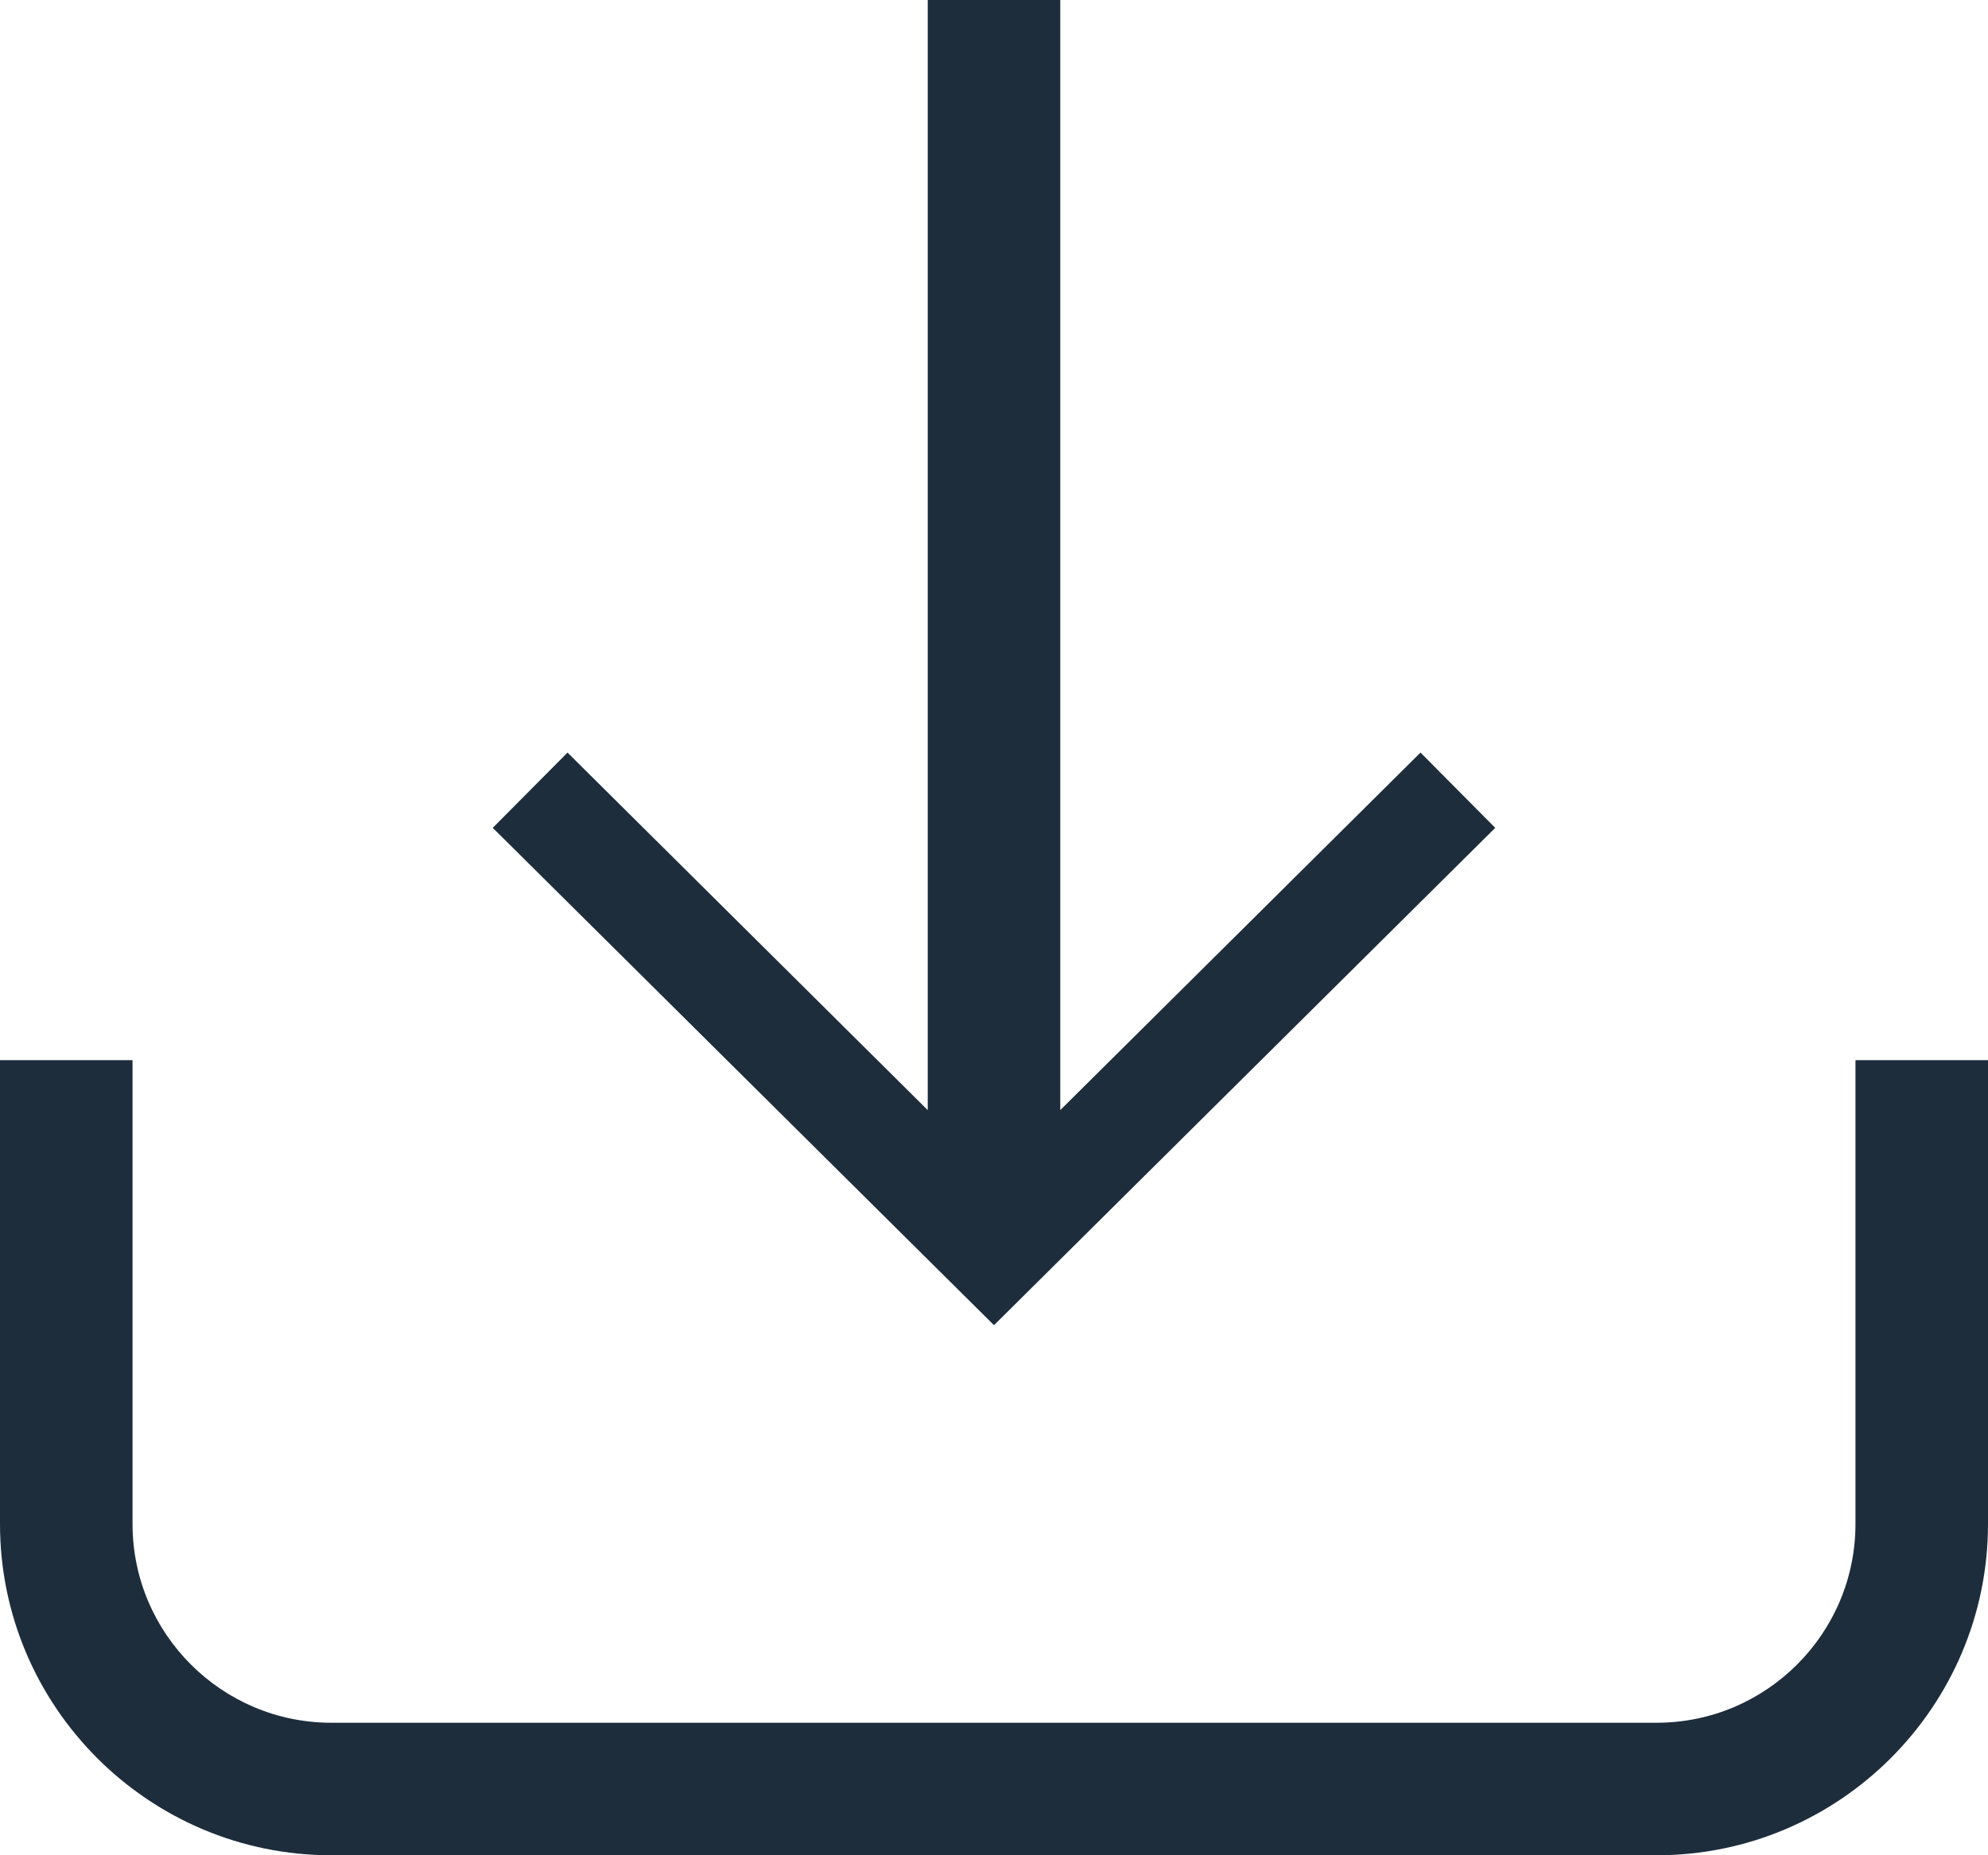 <?xml version="1.0" encoding="UTF-8" standalone="no"?>
<svg width="15px" height="14px" viewBox="0 0 15 14" version="1.1" xmlns="http://www.w3.org/2000/svg" xmlns:xlink="http://www.w3.org/1999/xlink" xmlns:sketch="http://www.bohemiancoding.com/sketch/ns">
    <!-- Generator: Sketch 3.3.2 (12043) - http://www.bohemiancoding.com/sketch -->
    <title>download</title>
    <desc>Created with Sketch.</desc>
    <defs></defs>
    <g id="Page-1" stroke="none" stroke-width="1" fill="none" fill-rule="evenodd" sketch:type="MSPage">
        <g id="download" sketch:type="MSArtboardGroup" fill="#1D2D3C">
            <g id="Imported-Layers" sketch:type="MSLayerGroup">
                <path d="M14,8 L14,11.5 C14,12.327 13.327,13 12.5,13 L2.5,13 C1.673,13 1,12.327 1,11.5 L1,8 L0,8 L0,11.5 C0,12.878 1.122,14 2.5,14 L12.5,14 C13.878,14 15,12.878 15,11.5 L15,8 L14,8" id="Fill-1" sketch:type="MSShapeGroup"></path>
                <path d="M8,8.377 L8,0 L7,0 L7,8.377 L4.282,5.679 L3.718,6.247 L7.5,10 L11.282,6.247 L10.718,5.679 L8,8.377" id="Fill-2" sketch:type="MSShapeGroup"></path>
            </g>
        </g>
    </g>
</svg>